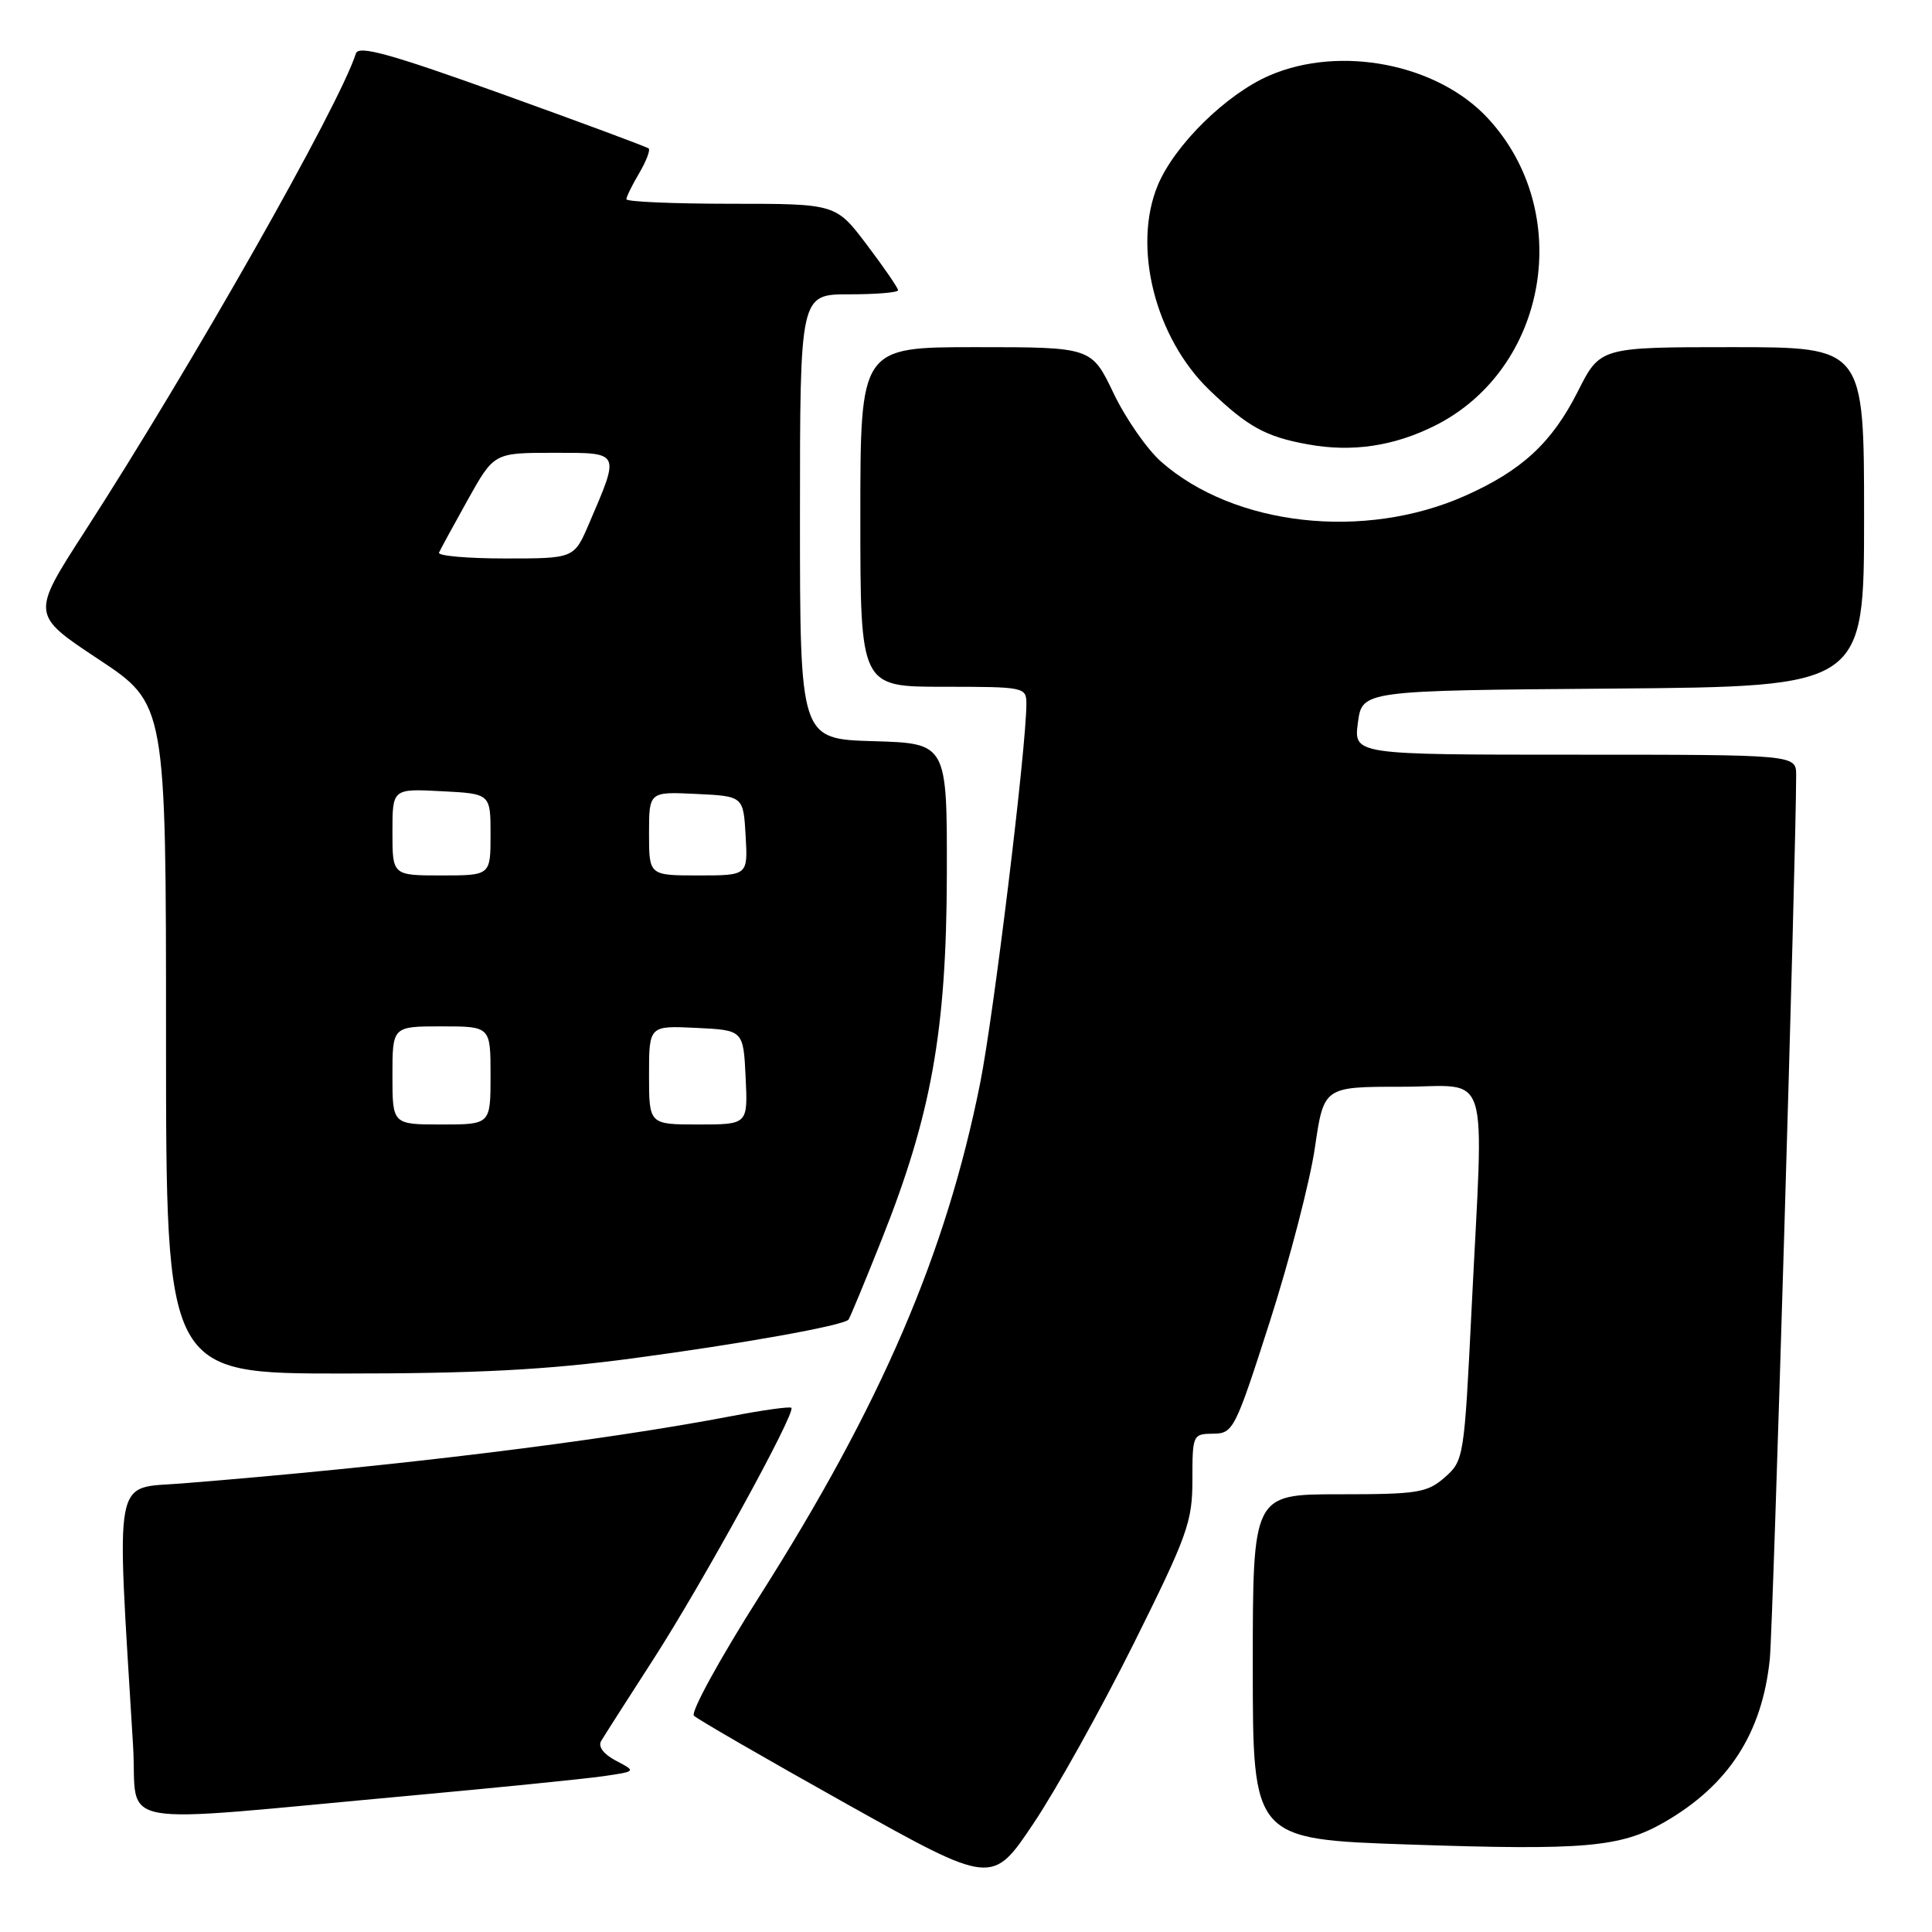 <?xml version="1.0" encoding="UTF-8" standalone="no"?>
<!DOCTYPE svg PUBLIC "-//W3C//DTD SVG 1.1//EN" "http://www.w3.org/Graphics/SVG/1.1/DTD/svg11.dtd" >
<svg xmlns="http://www.w3.org/2000/svg" xmlns:xlink="http://www.w3.org/1999/xlink" version="1.1" viewBox="0 0 256 256">
 <g >
 <path fill="currentColor"
d=" M 150.20 217.83 C 157.36 203.44 158.00 201.66 158.00 196.08 C 158.00 190.12 158.05 190.00 160.75 189.97 C 163.41 189.95 163.66 189.45 168.28 175.05 C 170.90 166.86 173.58 156.52 174.23 152.08 C 175.41 144.00 175.41 144.00 185.70 144.00 C 197.68 144.00 196.61 140.59 194.99 173.50 C 194.02 193.14 193.96 193.54 191.45 195.75 C 189.11 197.80 187.89 198.00 177.44 198.00 C 166.00 198.00 166.00 198.00 166.00 220.86 C 166.00 243.71 166.00 243.71 186.75 244.41 C 209.95 245.20 214.73 244.78 220.50 241.47 C 229.04 236.56 233.50 229.67 234.51 219.82 C 234.94 215.56 238.00 113.06 238.00 102.72 C 238.00 100.00 238.00 100.00 208.68 100.00 C 179.37 100.00 179.37 100.00 179.93 95.75 C 180.50 91.50 180.50 91.50 213.75 91.24 C 247.00 90.97 247.00 90.97 247.00 68.49 C 247.00 46.00 247.00 46.00 229.51 46.00 C 212.03 46.00 212.03 46.00 209.07 51.87 C 205.63 58.68 201.64 62.36 194.10 65.71 C 180.75 71.63 163.57 69.71 153.88 61.20 C 152.00 59.55 149.15 55.45 147.55 52.10 C 144.63 46.00 144.63 46.00 129.32 46.00 C 114.00 46.00 114.00 46.00 114.00 68.50 C 114.00 91.00 114.00 91.00 125.00 91.00 C 135.74 91.00 136.00 91.05 136.00 93.25 C 136.01 98.96 131.67 134.54 129.88 143.50 C 125.37 166.08 116.77 186.10 100.64 211.50 C 95.40 219.75 91.49 226.88 91.95 227.34 C 92.40 227.80 101.48 233.04 112.11 238.99 C 131.46 249.80 131.46 249.80 136.92 241.65 C 139.93 237.17 145.90 226.45 150.20 217.83 Z  M 54.50 237.92 C 66.05 236.86 77.48 235.71 79.91 235.36 C 84.32 234.72 84.32 234.72 81.63 233.31 C 79.99 232.45 79.22 231.44 79.65 230.70 C 80.04 230.04 83.16 225.15 86.59 219.84 C 93.05 209.82 105.50 187.15 104.86 186.54 C 104.66 186.35 101.12 186.84 97.00 187.63 C 79.57 190.97 52.29 194.31 24.15 196.56 C 14.90 197.30 15.41 194.59 17.63 231.28 C 18.31 242.47 13.71 241.64 54.50 237.92 Z  M 83.90 179.98 C 98.27 178.06 111.74 175.65 112.43 174.86 C 112.60 174.66 114.58 169.90 116.82 164.27 C 123.41 147.73 125.41 136.60 125.46 116.00 C 125.50 98.50 125.50 98.50 115.75 98.21 C 106.00 97.93 106.00 97.93 106.00 68.46 C 106.00 39.00 106.00 39.00 112.50 39.00 C 116.08 39.00 119.00 38.76 119.00 38.46 C 119.00 38.16 117.15 35.46 114.88 32.46 C 110.76 27.00 110.76 27.00 96.88 27.00 C 89.25 27.00 83.00 26.73 83.00 26.40 C 83.00 26.08 83.76 24.52 84.70 22.94 C 85.63 21.35 86.19 19.89 85.95 19.67 C 85.70 19.46 76.98 16.22 66.56 12.47 C 51.74 7.14 47.52 5.97 47.16 7.08 C 44.97 13.99 25.46 48.39 11.20 70.47 C 4.12 81.44 4.12 81.44 13.06 87.36 C 22.00 93.28 22.00 93.28 22.00 137.64 C 22.00 182.00 22.00 182.00 45.38 182.00 C 63.18 182.00 72.38 181.52 83.90 179.98 Z  M 190.12 56.41 C 205.11 48.91 208.69 28.12 197.14 15.66 C 190.47 8.47 177.63 5.95 168.24 9.99 C 162.51 12.46 155.66 19.18 153.42 24.53 C 150.02 32.68 153.05 44.74 160.24 51.67 C 165.31 56.55 167.70 57.87 173.30 58.88 C 179.13 59.95 184.68 59.13 190.12 56.41 Z  M 52.00 142.50 C 52.00 136.00 52.00 136.00 58.50 136.00 C 65.00 136.00 65.00 136.00 65.00 142.50 C 65.00 149.00 65.00 149.00 58.50 149.00 C 52.00 149.00 52.00 149.00 52.00 142.50 Z  M 86.00 142.45 C 86.00 135.90 86.00 135.90 92.25 136.20 C 98.50 136.50 98.50 136.50 98.80 142.75 C 99.10 149.00 99.10 149.00 92.55 149.00 C 86.00 149.00 86.00 149.00 86.00 142.45 Z  M 52.00 110.25 C 52.00 104.50 52.00 104.50 58.50 104.84 C 65.00 105.17 65.00 105.17 65.00 110.59 C 65.00 116.00 65.00 116.00 58.50 116.00 C 52.00 116.00 52.00 116.00 52.00 110.25 Z  M 86.00 110.45 C 86.00 104.90 86.00 104.90 92.25 105.20 C 98.50 105.50 98.50 105.50 98.80 110.75 C 99.10 116.00 99.10 116.00 92.55 116.00 C 86.00 116.00 86.00 116.00 86.00 110.45 Z  M 58.17 73.23 C 58.35 72.81 60.07 69.66 61.98 66.23 C 65.46 60.00 65.46 60.00 73.34 60.00 C 82.30 60.00 82.18 59.75 78.04 69.41 C 76.07 74.00 76.07 74.00 66.95 74.00 C 61.94 74.00 57.98 73.65 58.17 73.23 Z "/>
</g>
</svg>